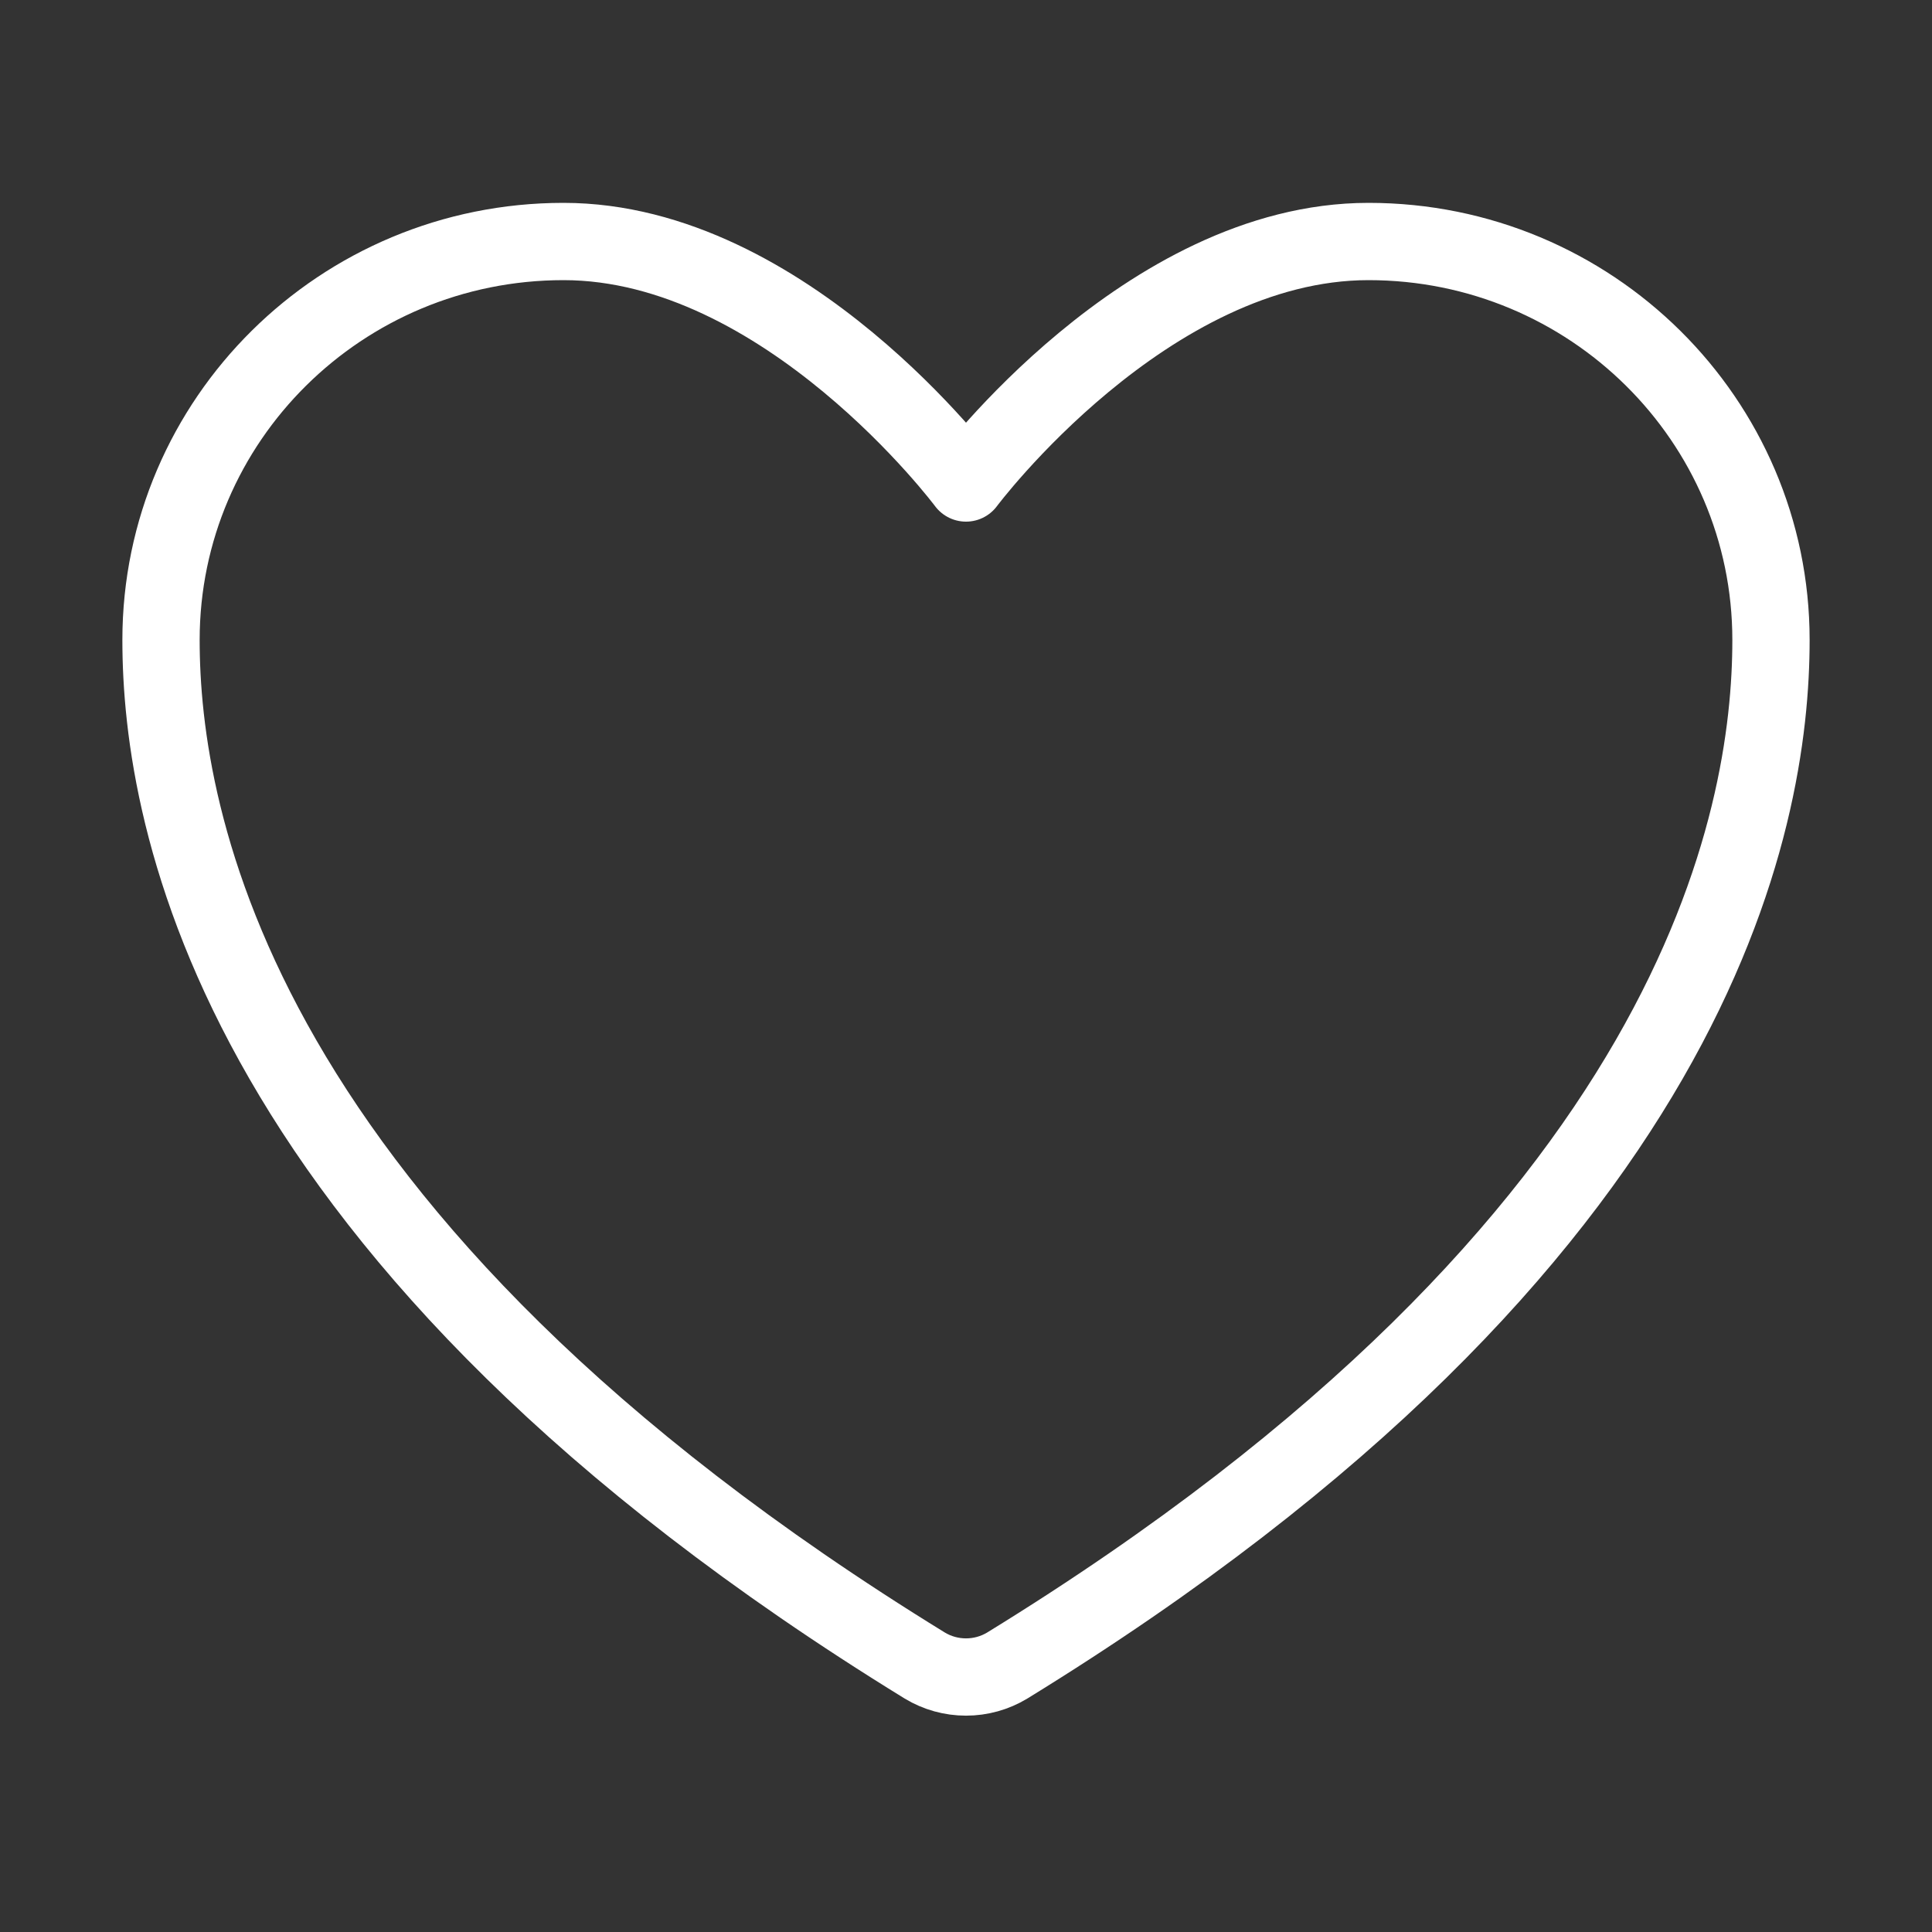 <svg width="50" height="50" viewBox="0 0 50 50" fill="none" xmlns="http://www.w3.org/2000/svg">
<rect x="0" y="0" width="50" height="50" fill="#333333" stroke="none"/>
<path d="M14.583 6.25C8.831 6.25 4.167 10.867 4.167 16.562C4.167 21.16 5.99 32.073 23.933 43.104C24.255 43.299 24.624 43.401 25 43.401C25.376 43.401 25.745 43.299 26.067 43.104C44.013 32.073 45.833 21.16 45.833 16.562C45.833 10.867 41.169 6.25 35.417 6.25C29.665 6.25 25 12.5 25 12.5C25 12.5 20.335 6.25 14.583 6.25Z" stroke="white" stroke-width="2" stroke-linecap="round" stroke-linejoin="round"/>
</svg>
